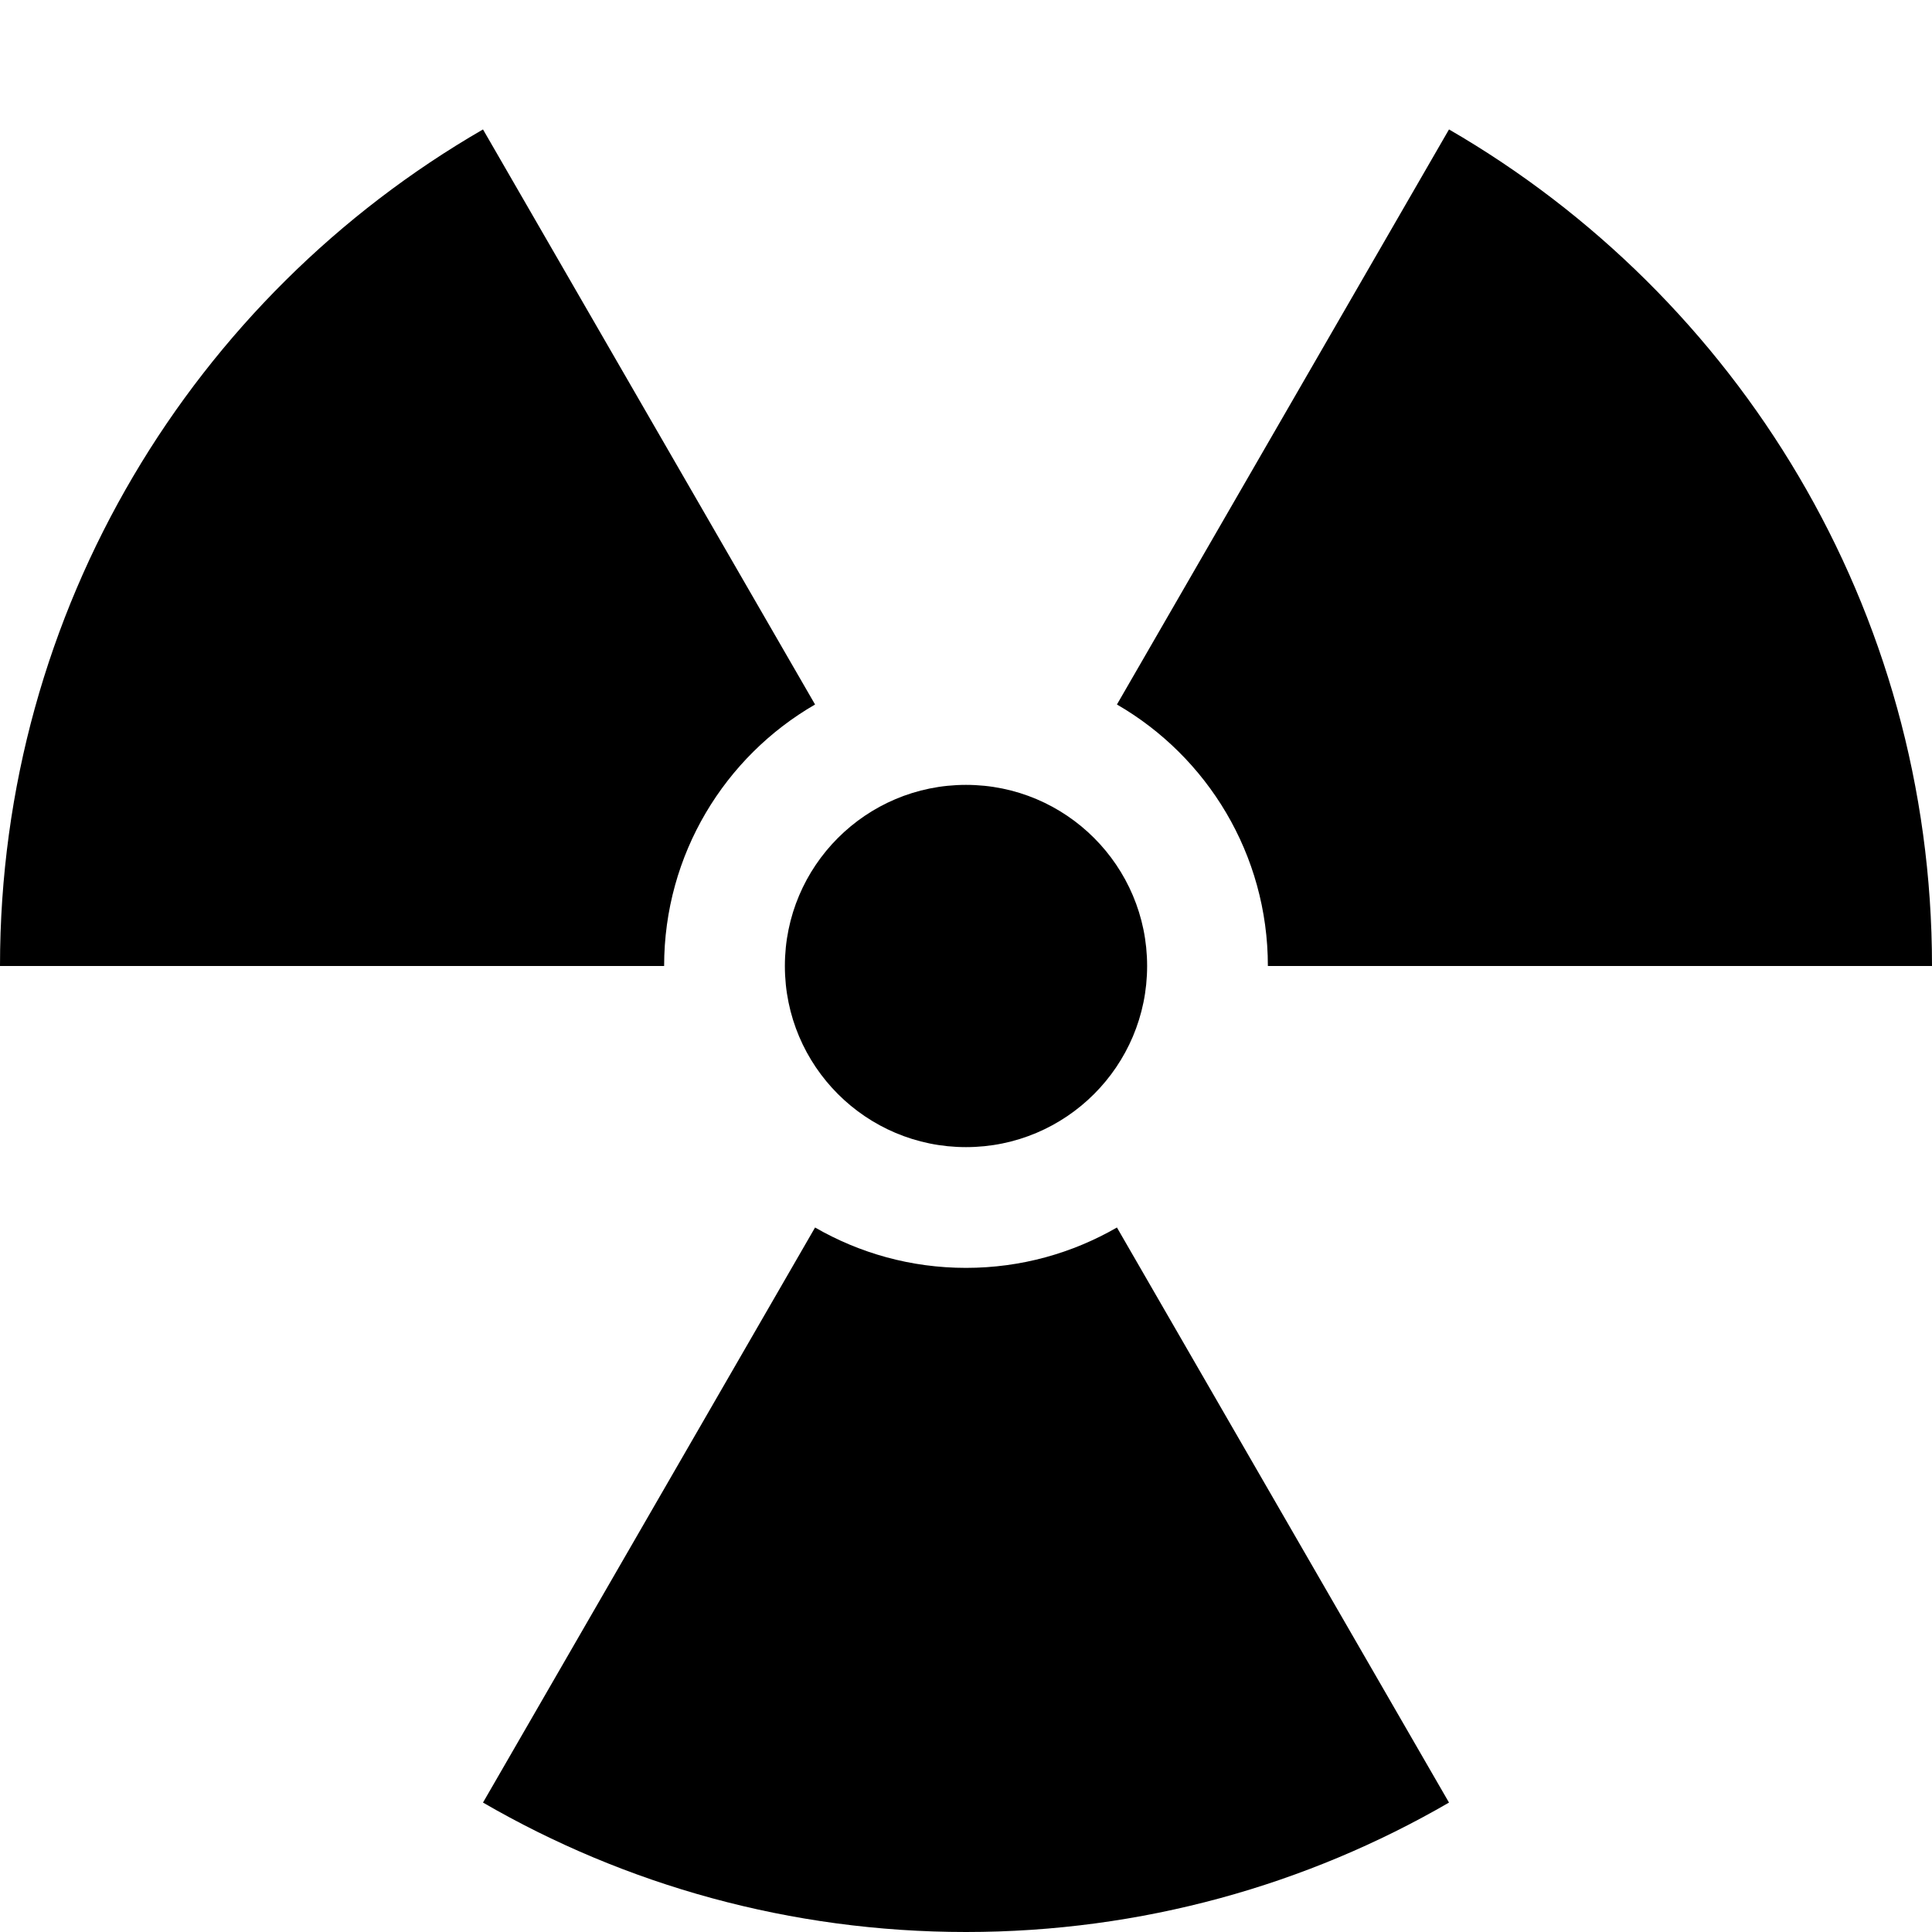 <svg fill="currentColor" xmlns="http://www.w3.org/2000/svg" viewBox="0 0 512 512"><!--! Font Awesome Pro 6.2.1 by @fontawesome - https://fontawesome.com License - https://fontawesome.com/license (Commercial License) Copyright 2022 Fonticons, Inc. --><path d="M216 186.7c-23.9 13.8-40 39.7-40 69.3L0 256C0 161.3 51.5 78.5 128 34.3l88 152.4zM256 336c14.6 0 28.2-3.9 40-10.7l88 152.4C346.4 499.5 302.6 512 256 512s-90.4-12.5-128-34.3l88-152.4c11.8 6.8 25.4 10.7 40 10.7zm256-80l-176 0c0-29.6-16.1-55.5-40-69.3L384 34.3c76.5 44.3 128 127 128 221.7zM256 304c-26.5 0-48-21.5-48-48s21.5-48 48-48s48 21.5 48 48s-21.5 48-48 48z"/></svg>